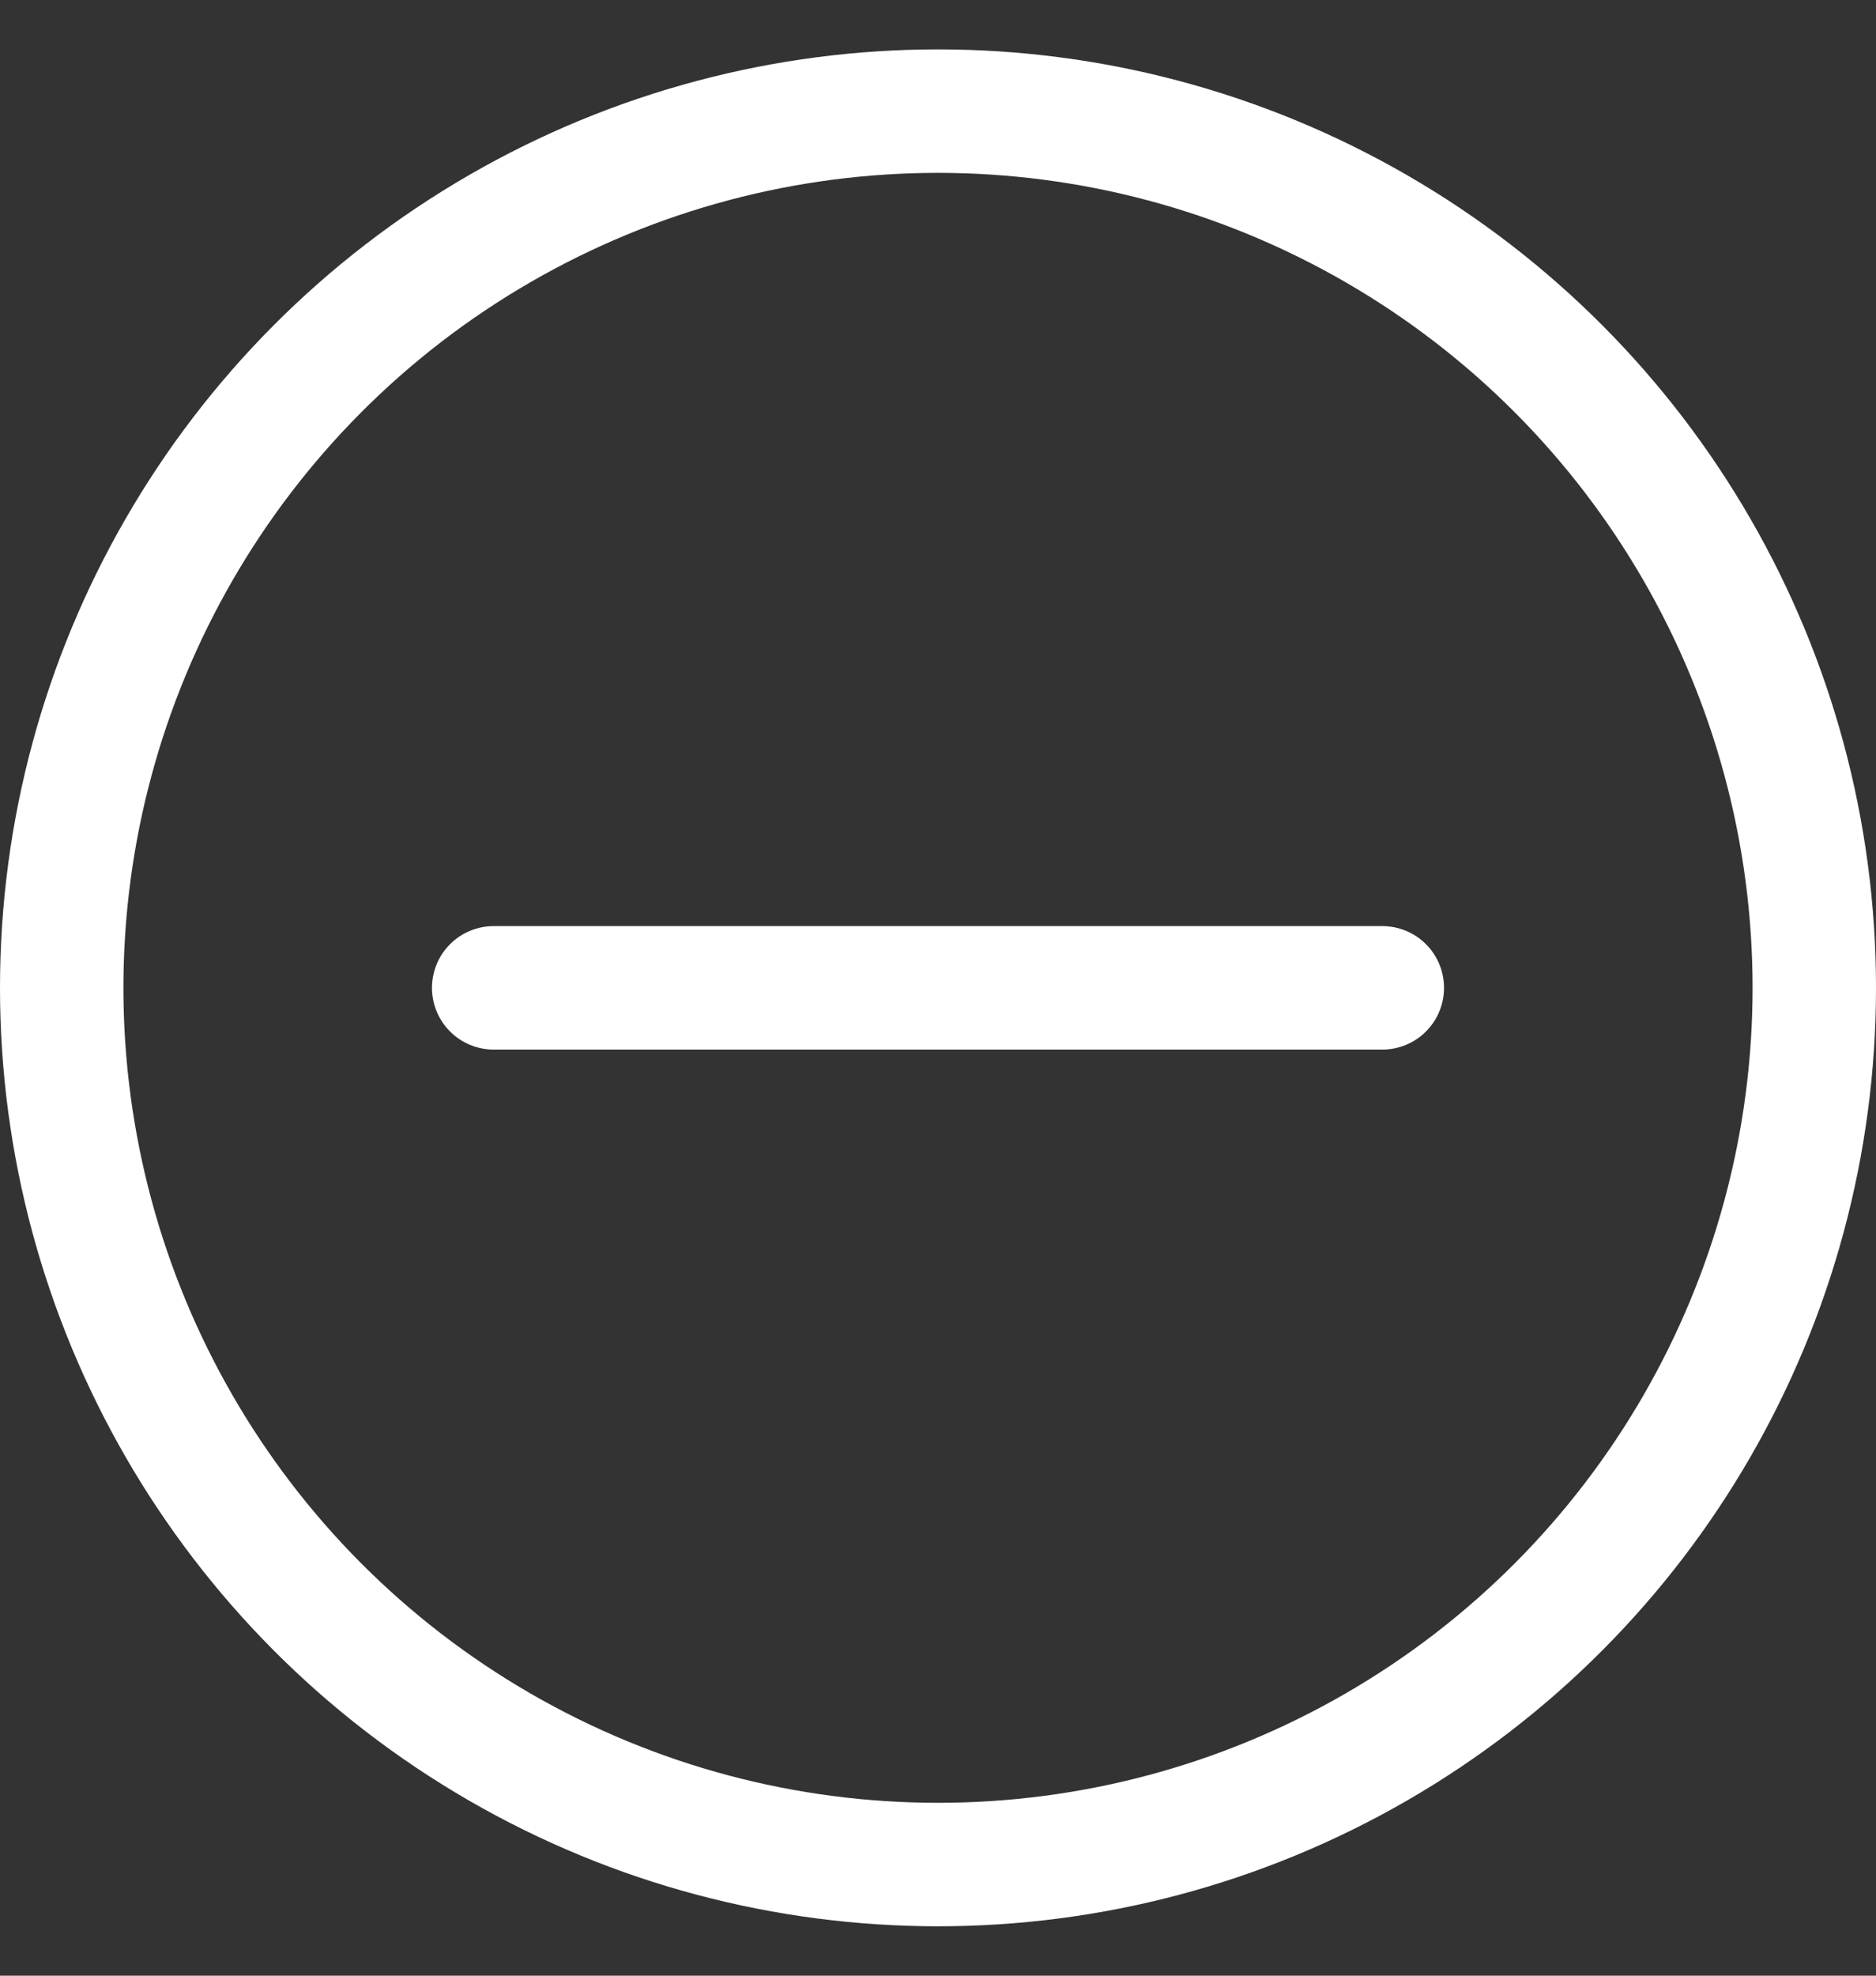 <?xml version="1.0" encoding="UTF-8"?>
<svg width="19px" height="20px" viewBox="0 0 19 20" version="1.1" xmlns="http://www.w3.org/2000/svg" xmlns:xlink="http://www.w3.org/1999/xlink">
    <rect x="0" y="0" width="19" height="20" fill="#333333" stroke="none"/>
    <title>Minus: White + Circle</title>
    <g id="-----------Customer-Activity-UI" stroke="none" stroke-width="1" fill="none" fill-rule="evenodd">
        <g id="Set-of-icons---combined-added-and-modified" transform="translate(-324, -210)" stroke="#FFFFFF" stroke-width="1.25">
            <g id="Minus:-White-+-Circle" transform="translate(324, 210.5)">
                <circle id="Oval-Copy" cx="9.5" cy="9.5" r="8.875"></circle>
                <g id="minus" transform="translate(5, 9)" stroke-linecap="round">
                    <polyline id="Line-2-Copy-2" transform="translate(4.5, 0.5) rotate(90) translate(-4.5, -0.5) " points="4.5 -4 4.5 0.5 4.5 5"></polyline>
                </g>
            </g>
        </g>
    </g>
</svg>